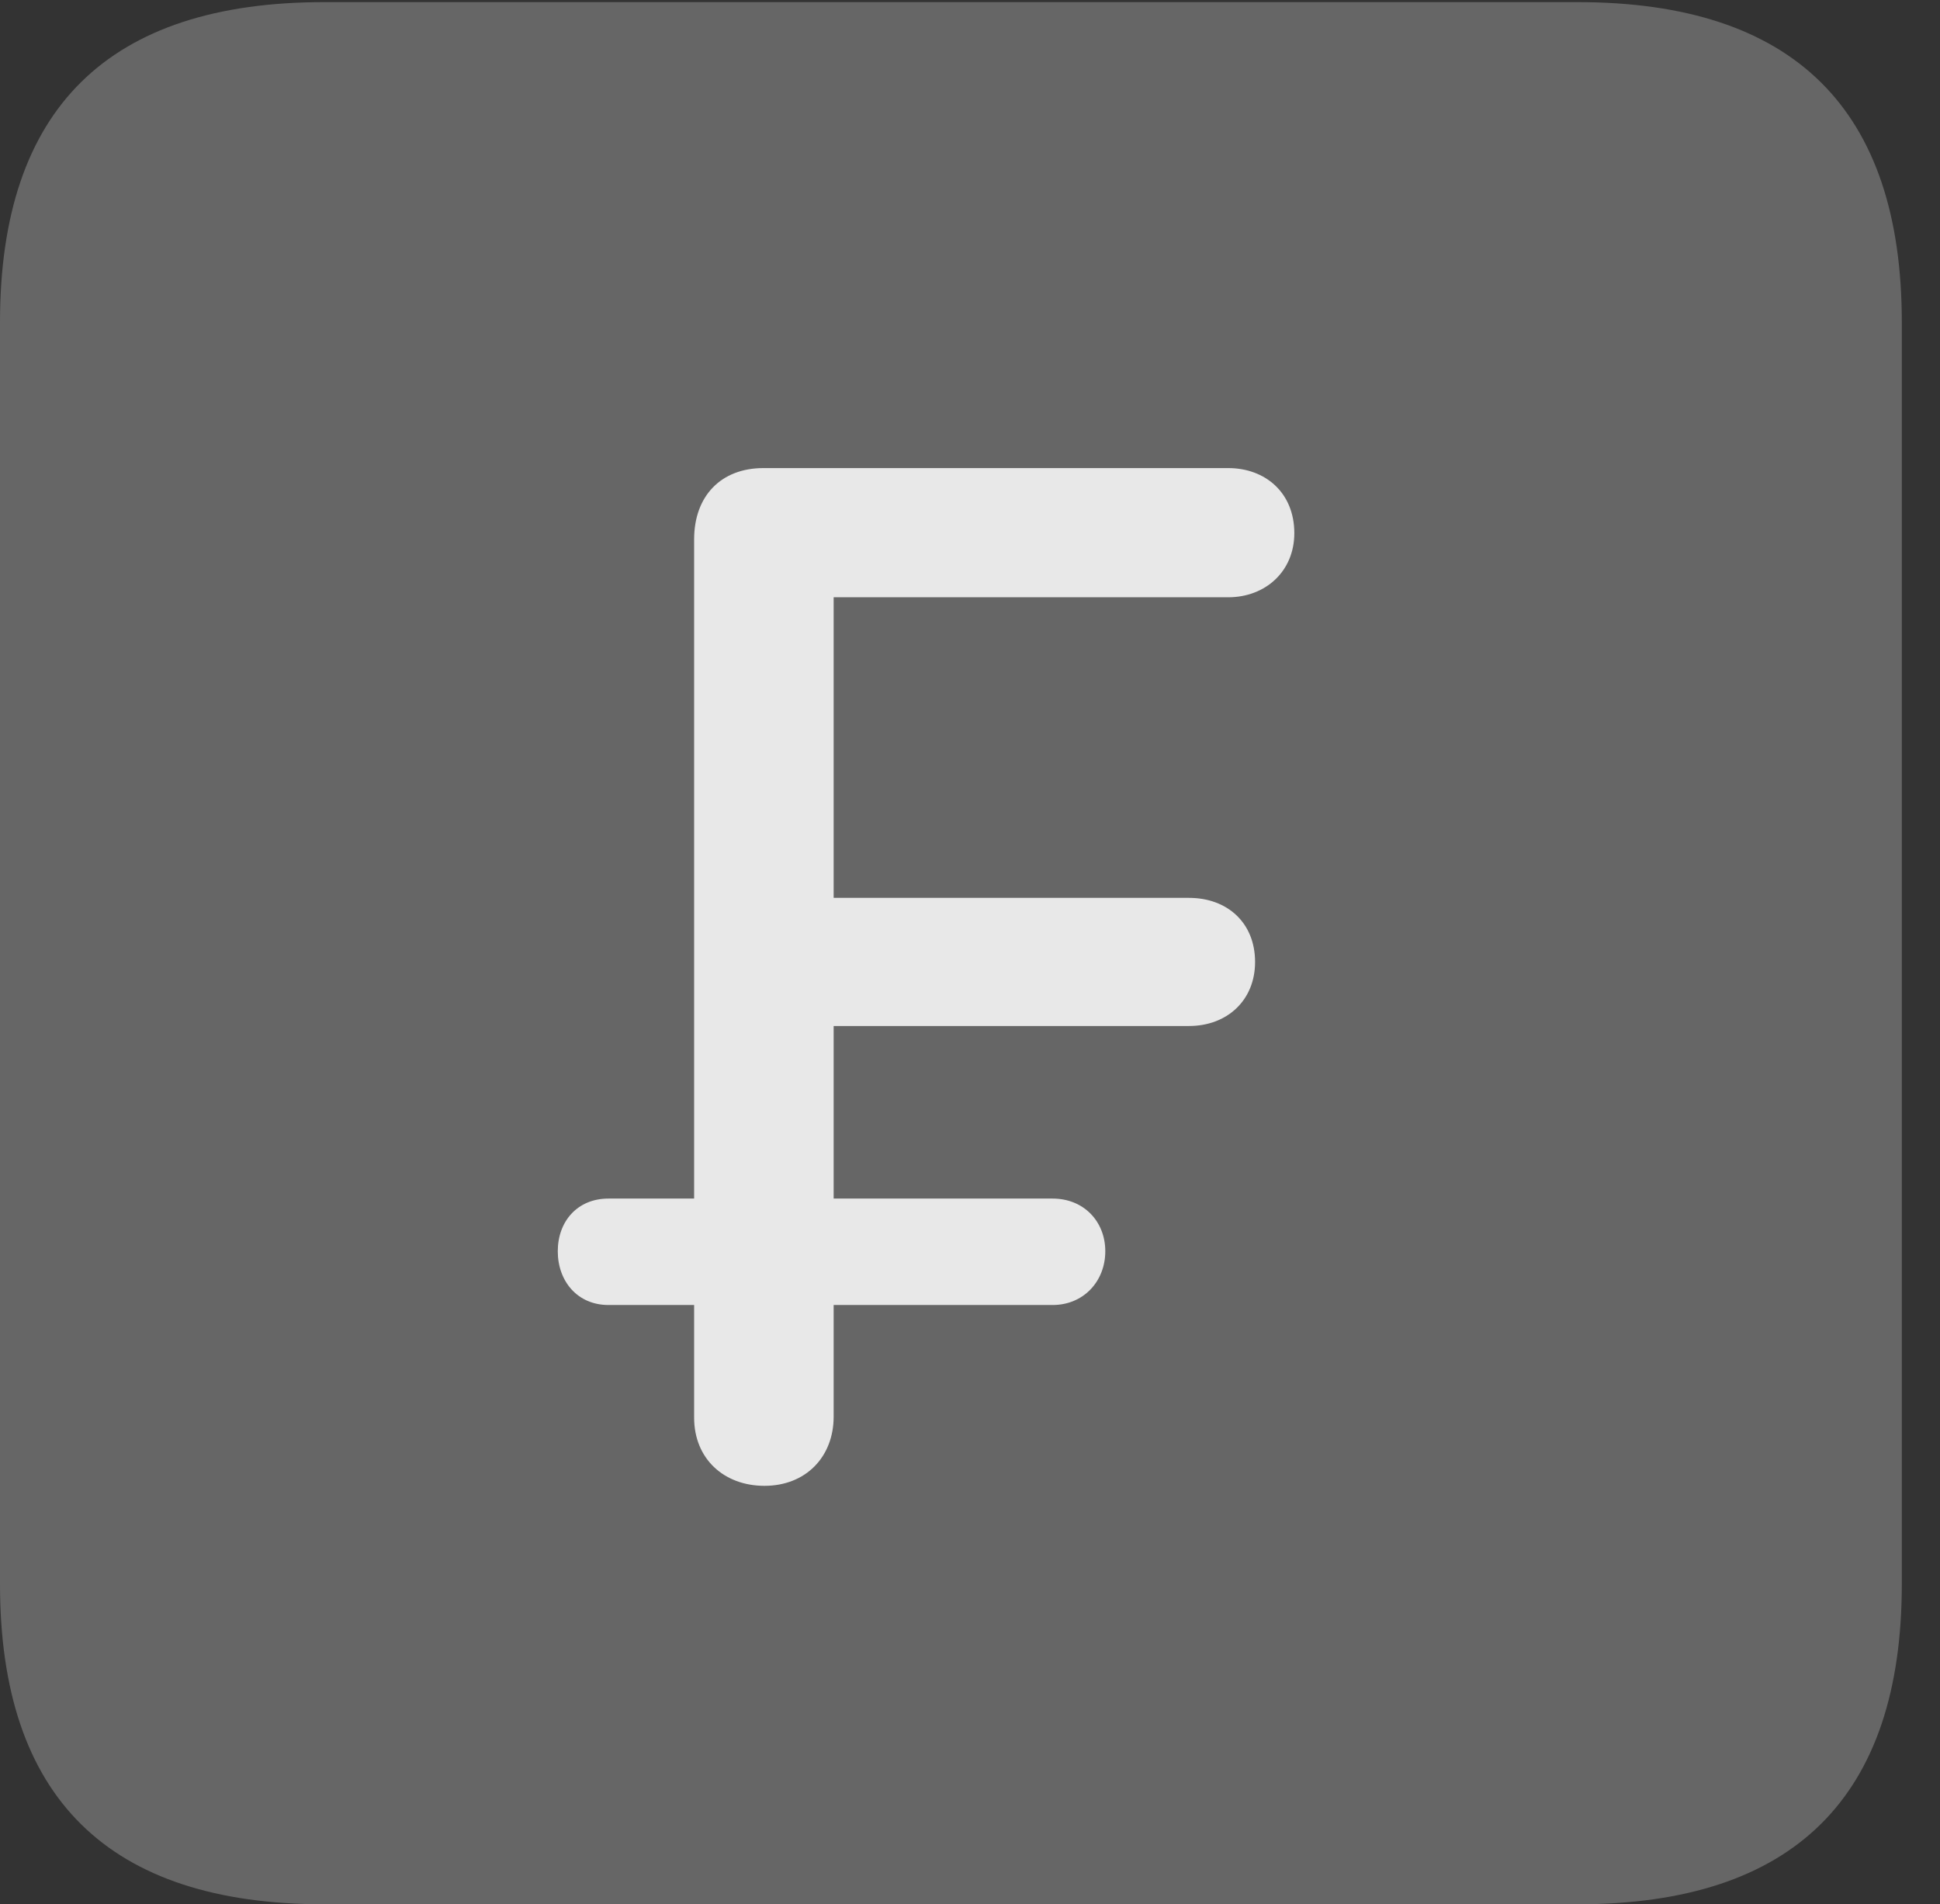 <?xml version="1.0" encoding="UTF-8"?>
<!--Generator: Apple Native CoreSVG 232.5-->
<!DOCTYPE svg
PUBLIC "-//W3C//DTD SVG 1.1//EN"
       "http://www.w3.org/Graphics/SVG/1.1/DTD/svg11.dtd">
<svg version="1.1" xmlns="http://www.w3.org/2000/svg" xmlns:xlink="http://www.w3.org/1999/xlink" width="18.34" height="17.998">
 <rect width="100%" height="100%" fill="#333333" stroke="none"/>
 <g>
  <rect height="17.998" opacity="0" width="18.34" x="0" y="0"/>
  <path d="M3.066 17.998L14.912 17.998C16.963 17.998 17.979 16.982 17.979 14.971L17.979 3.047C17.979 1.035 16.963 0.02 14.912 0.02L3.066 0.02C1.025 0.02 0 1.025 0 3.047L0 14.971C0 16.992 1.025 17.998 3.066 17.998Z" fill="#ffffff" fill-opacity="0.25"/>
  <path d="M7.227 14.043C6.846 14.043 6.562 13.789 6.562 13.398L6.562 12.334L5.752 12.334C5.459 12.334 5.273 12.109 5.273 11.826C5.273 11.543 5.459 11.328 5.752 11.328L6.562 11.328L6.562 5.098C6.562 4.688 6.816 4.424 7.217 4.424L11.611 4.424C11.963 4.424 12.236 4.658 12.236 5.039C12.236 5.4 11.963 5.645 11.611 5.645L7.881 5.645L7.881 8.486L11.24 8.486C11.602 8.486 11.865 8.721 11.865 9.092C11.865 9.453 11.602 9.697 11.24 9.697L7.881 9.697L7.881 11.328L9.951 11.328C10.244 11.328 10.449 11.543 10.449 11.826C10.449 12.109 10.244 12.334 9.951 12.334L7.881 12.334L7.881 13.389C7.881 13.77 7.617 14.043 7.227 14.043Z" fill="#ffffff" fill-opacity="0.85"/>
 </g>
</svg>
